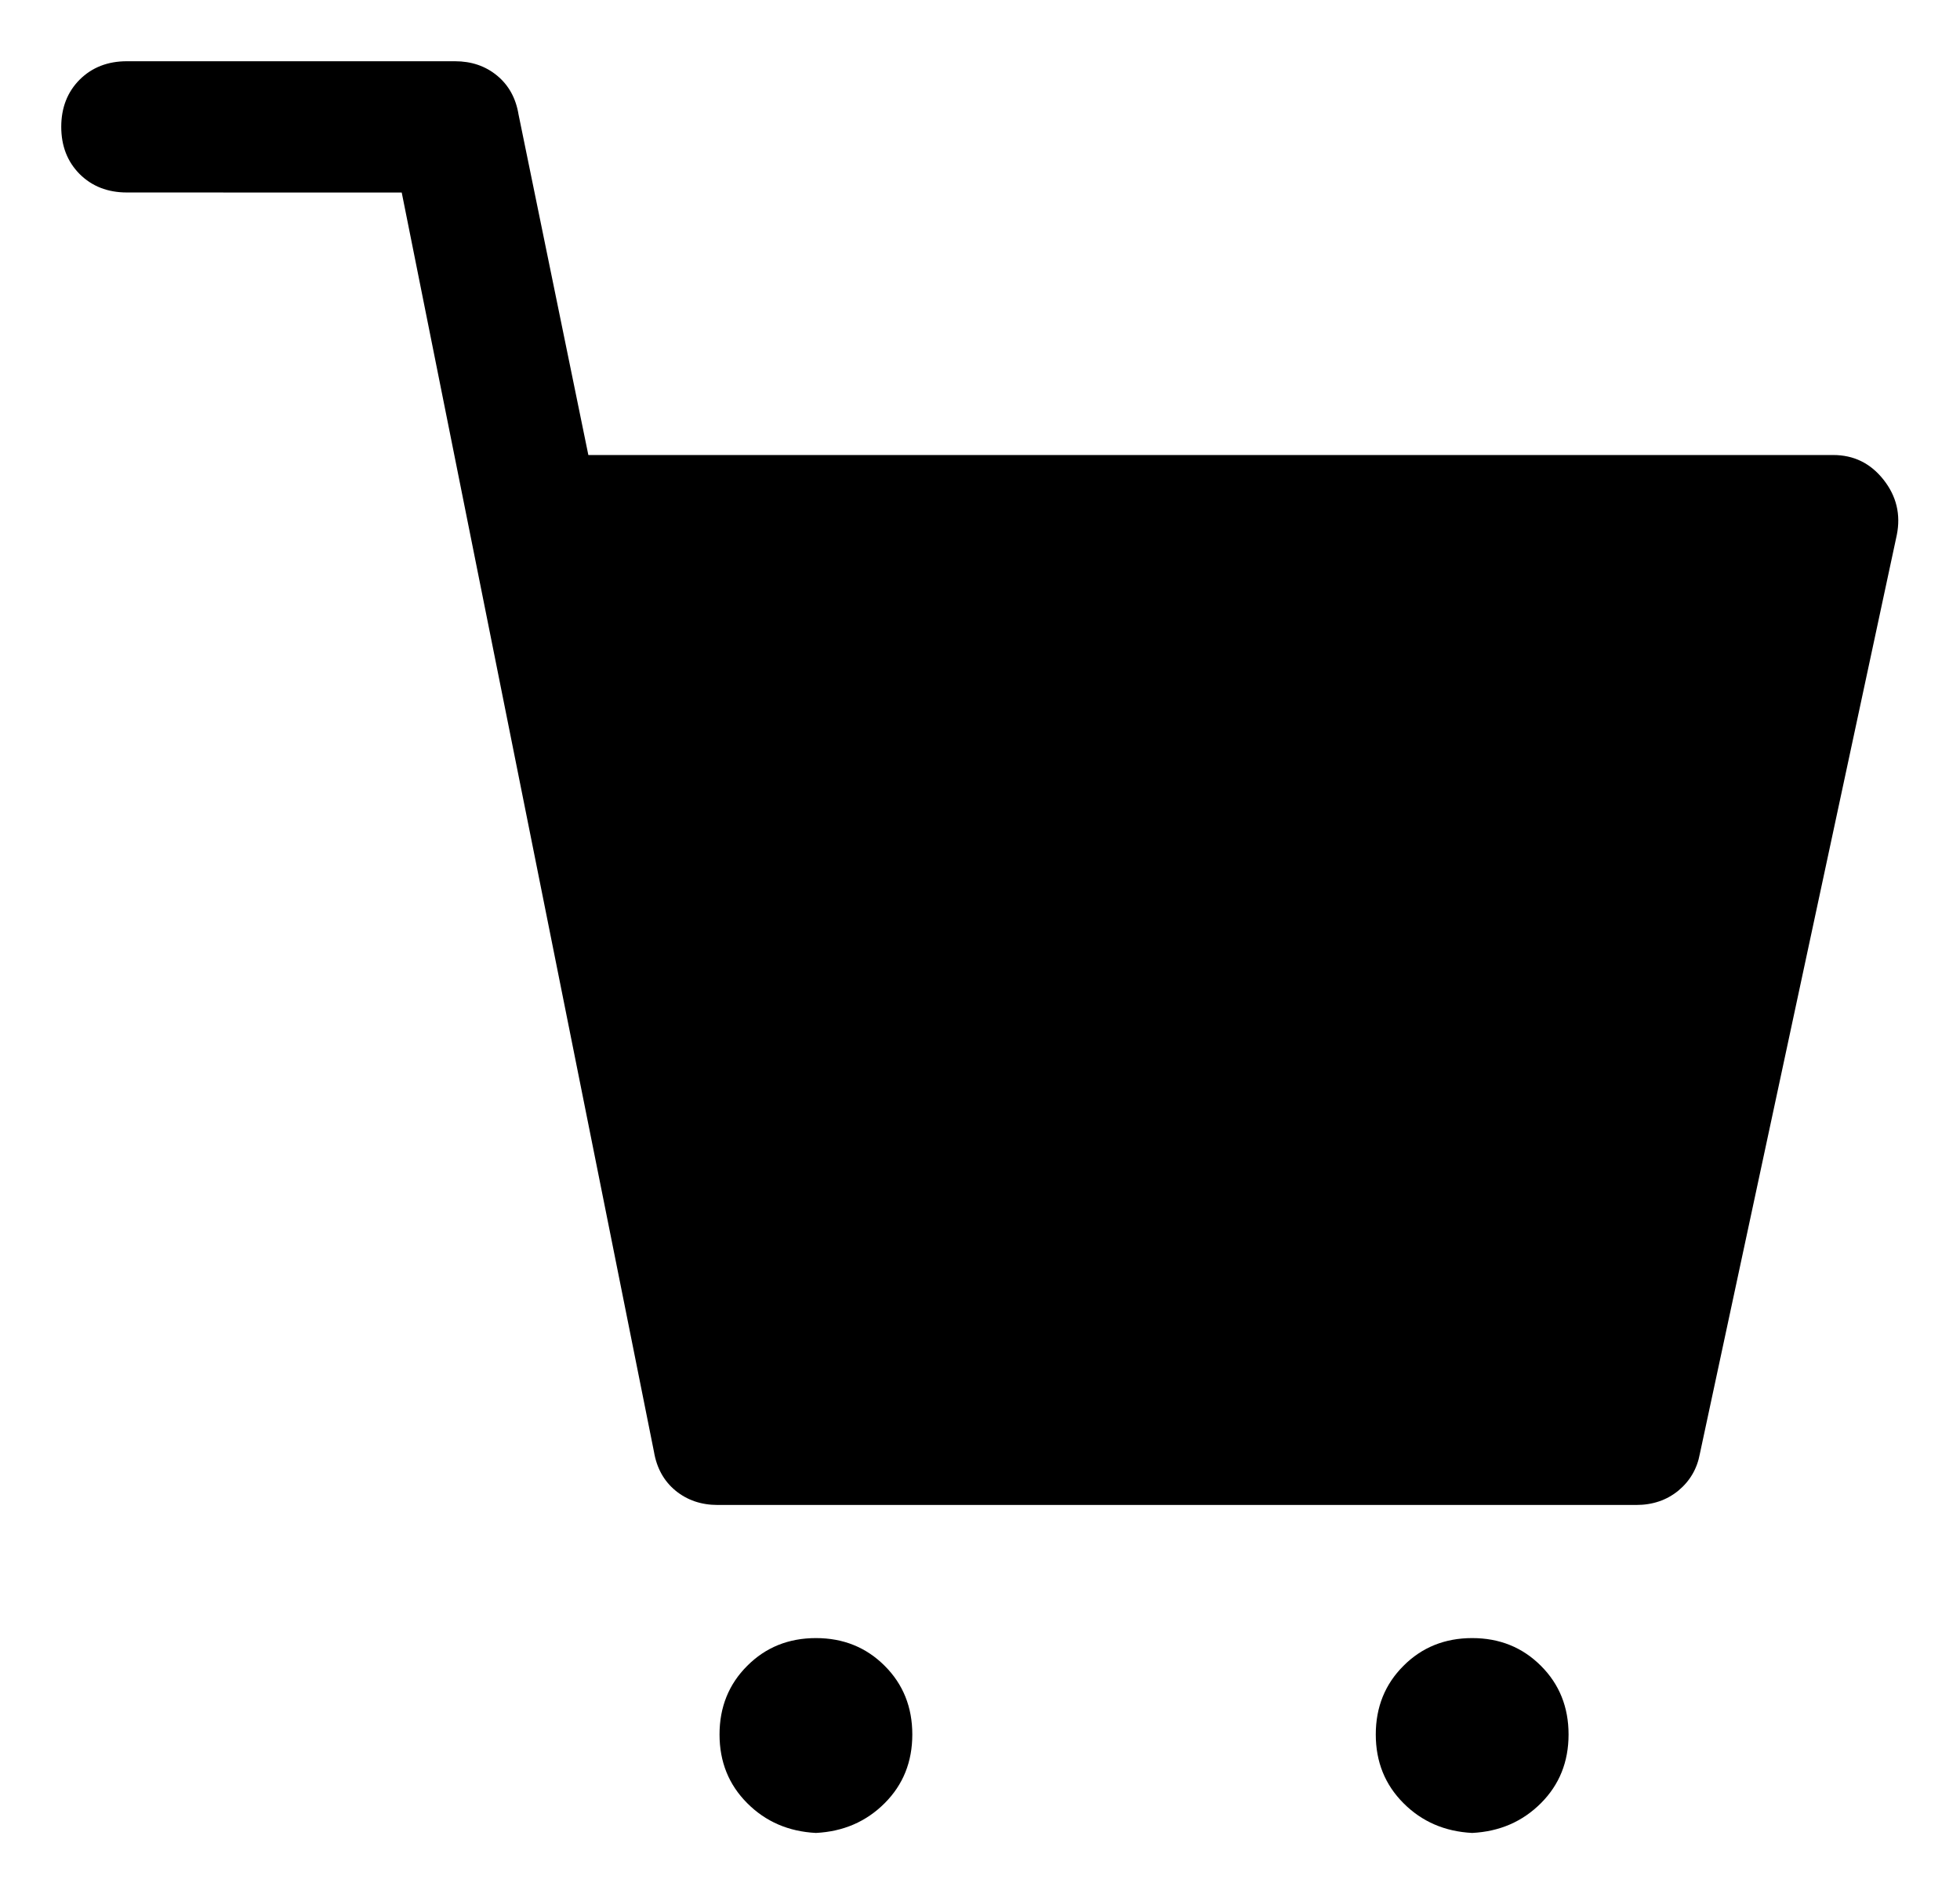 <svg width="28" height="27" viewBox="0 0 28 27" fill="none" xmlns="http://www.w3.org/2000/svg">
<path d="M11.656 26.188C11.266 26.168 10.938 26.027 10.675 25.763C10.411 25.499 10.279 25.172 10.279 24.781C10.279 24.391 10.411 24.063 10.675 23.8C10.938 23.536 11.266 23.404 11.656 23.404C12.047 23.404 12.374 23.536 12.638 23.8C12.902 24.063 13.033 24.391 13.033 24.781C13.033 25.172 12.902 25.499 12.638 25.763C12.374 26.027 12.047 26.168 11.656 26.188ZM21.031 26.188C20.641 26.168 20.313 26.027 20.05 25.763C19.786 25.499 19.654 25.172 19.654 24.781C19.654 24.391 19.786 24.063 20.05 23.8C20.313 23.536 20.641 23.404 21.031 23.404C21.422 23.404 21.749 23.536 22.013 23.8C22.277 24.063 22.408 24.391 22.408 24.781C22.408 25.172 22.277 25.499 22.013 25.763C21.749 26.027 21.422 26.168 21.031 26.188ZM1.812 2.75C1.539 2.75 1.314 2.662 1.138 2.487C0.963 2.311 0.875 2.086 0.875 1.812C0.875 1.539 0.963 1.314 1.138 1.138C1.314 0.963 1.539 0.875 1.812 0.875H6.5C6.734 0.875 6.935 0.943 7.101 1.08C7.267 1.217 7.37 1.403 7.408 1.637L8.405 6.501H26.188C26.482 6.501 26.721 6.618 26.907 6.853C27.092 7.087 27.156 7.351 27.097 7.644L24.284 20.769C24.245 20.984 24.142 21.16 23.977 21.297C23.811 21.433 23.611 21.502 23.376 21.502H10.251C10.017 21.502 9.816 21.433 9.65 21.297C9.484 21.16 9.381 20.974 9.342 20.74L5.739 2.751L1.812 2.75Z" fill="black"/>
</svg>
